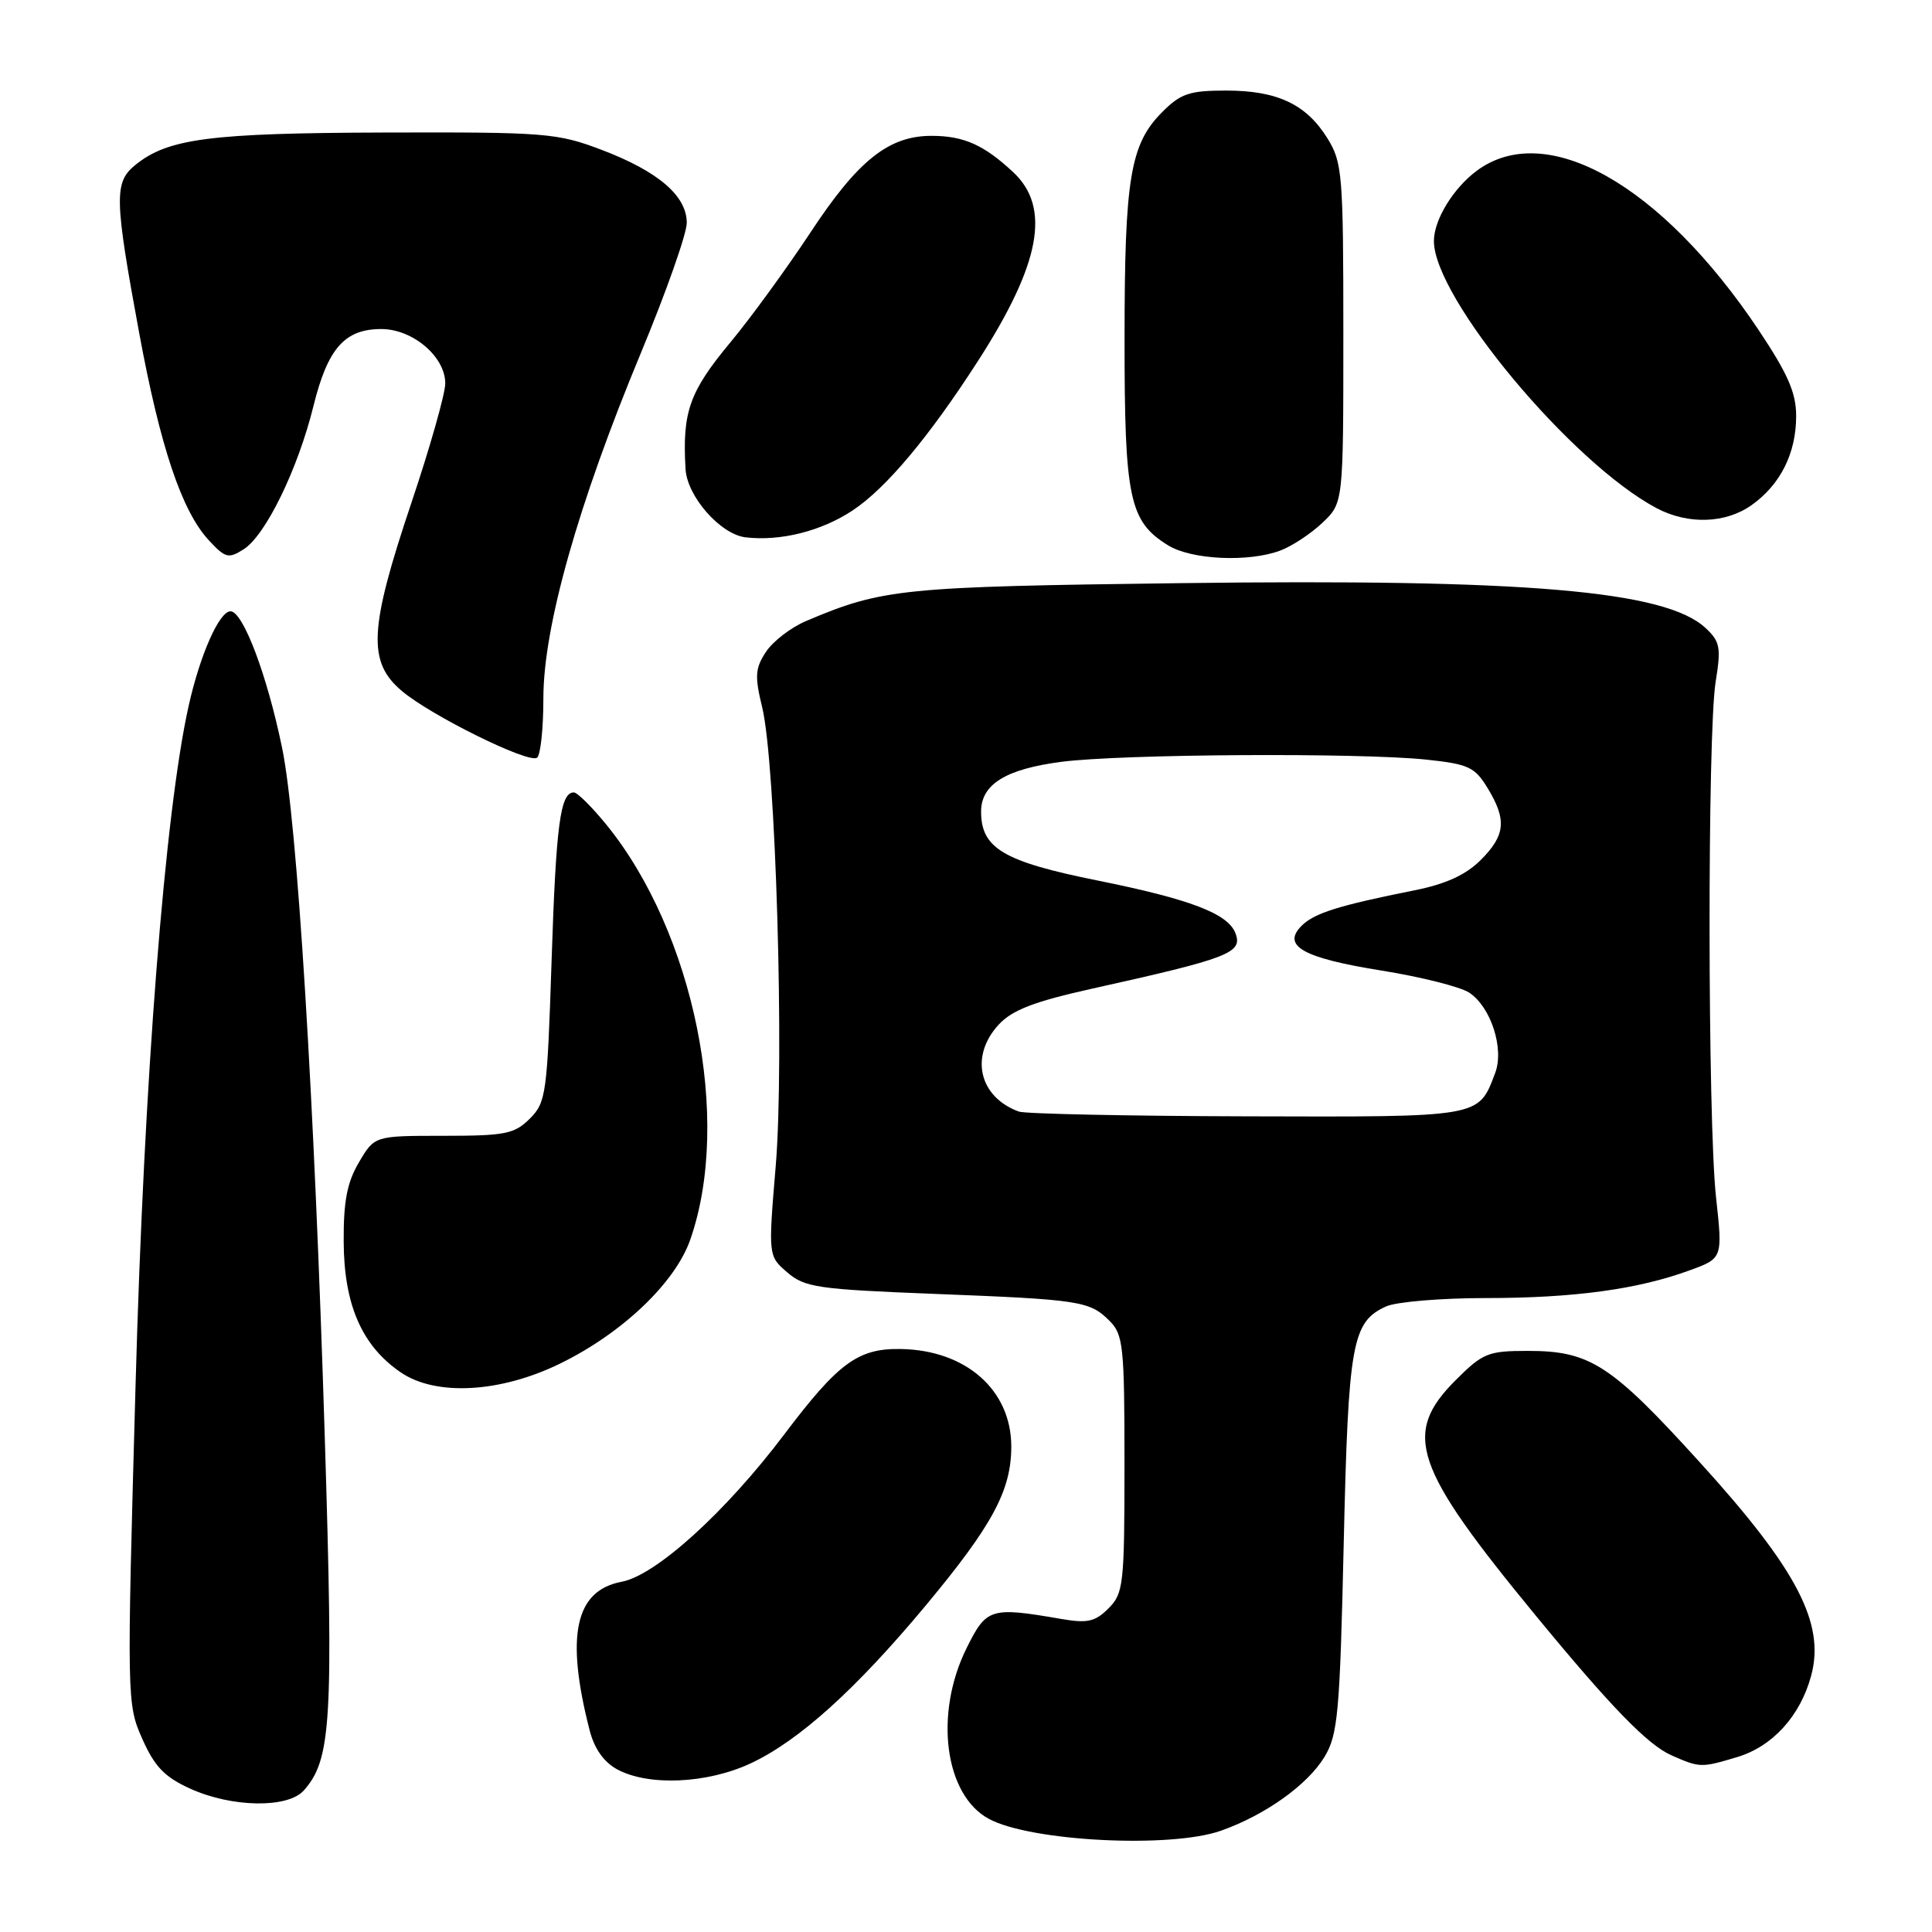 <?xml version="1.0" encoding="UTF-8" standalone="no"?>
<!DOCTYPE svg PUBLIC "-//W3C//DTD SVG 1.1//EN" "http://www.w3.org/Graphics/SVG/1.1/DTD/svg11.dtd" >
<svg xmlns="http://www.w3.org/2000/svg" xmlns:xlink="http://www.w3.org/1999/xlink" version="1.1" viewBox="0 0 256 256">
 <g >
 <path fill="currentColor"
d=" M 161.78 242.58 C 167.66 240.50 173.27 236.50 175.52 232.77 C 177.28 229.83 177.54 226.97 178.05 204.50 C 178.66 177.88 179.15 175.17 183.66 173.11 C 185.00 172.50 190.94 172.00 196.86 172.00 C 208.53 172.00 217.00 170.85 223.88 168.33 C 228.27 166.73 228.27 166.73 227.38 158.62 C 226.27 148.35 226.23 97.20 227.33 90.36 C 228.07 85.79 227.92 85.00 225.99 83.21 C 220.68 78.26 202.17 76.68 156.33 77.27 C 119.47 77.74 116.95 77.99 106.83 82.28 C 104.81 83.13 102.41 84.98 101.49 86.38 C 100.06 88.56 99.99 89.60 100.99 93.71 C 102.79 101.04 103.95 140.56 102.79 154.46 C 101.79 166.42 101.79 166.42 104.32 168.60 C 106.63 170.59 108.36 170.84 123.68 171.44 C 143.16 172.20 144.38 172.38 147.03 175.03 C 148.84 176.84 149.00 178.41 149.00 194.00 C 149.00 209.98 148.87 211.13 146.88 213.12 C 145.11 214.89 144.09 215.12 140.63 214.52 C 131.24 212.90 130.72 213.06 128.08 218.38 C 123.75 227.11 125.16 237.87 131.05 241.02 C 136.61 244.00 155.10 244.94 161.78 242.58 Z  M 40.25 237.25 C 43.89 233.17 44.20 228.12 43.04 190.61 C 41.65 145.47 39.38 108.76 37.38 99.10 C 35.39 89.43 32.20 81.00 30.54 81.00 C 29.06 81.00 26.51 86.75 25.00 93.52 C 21.86 107.53 19.08 143.03 17.96 183.62 C 16.80 225.27 16.81 225.79 18.85 230.40 C 20.49 234.09 21.80 235.46 25.21 237.01 C 30.72 239.51 38.13 239.63 40.25 237.25 Z  M 99.50 233.64 C 105.86 230.66 113.41 223.85 122.68 212.72 C 131.51 202.11 134.00 197.49 134.00 191.67 C 134.00 184.18 127.98 178.88 119.32 178.75 C 113.68 178.66 111.08 180.58 103.90 190.09 C 96.13 200.38 86.90 208.74 82.38 209.59 C 76.21 210.75 74.91 216.70 78.12 229.24 C 78.74 231.69 80.00 233.48 81.78 234.45 C 85.94 236.70 93.72 236.35 99.50 233.64 Z  M 230.19 232.82 C 234.87 231.42 238.56 227.36 239.99 222.03 C 241.86 215.11 238.11 207.93 225.24 193.77 C 213.46 180.79 210.69 179.00 202.45 179.00 C 197.18 179.00 196.48 179.28 192.88 182.88 C 185.78 189.99 187.27 194.36 203.50 214.08 C 213.47 226.20 218.35 231.22 221.50 232.60 C 225.25 234.25 225.42 234.25 230.19 232.82 Z  M 74.24 180.67 C 82.47 176.64 89.48 169.97 91.47 164.24 C 97.01 148.37 91.98 123.56 80.33 109.25 C 78.42 106.91 76.49 105.00 76.04 105.00 C 74.24 105.00 73.68 109.25 73.09 127.23 C 72.51 144.99 72.36 146.08 70.20 148.23 C 68.16 150.26 66.95 150.50 58.78 150.50 C 49.63 150.50 49.63 150.50 47.57 154.00 C 45.99 156.67 45.51 159.17 45.54 164.53 C 45.58 172.90 47.95 178.32 53.09 181.84 C 57.75 185.03 66.30 184.56 74.24 180.67 Z  M 72.00 92.52 C 72.00 83.07 76.60 66.78 84.92 46.77 C 88.26 38.73 91.00 30.97 91.00 29.53 C 91.00 25.95 87.22 22.71 79.73 19.86 C 73.83 17.62 72.31 17.50 51.00 17.56 C 27.78 17.63 22.26 18.35 17.93 21.86 C 15.10 24.15 15.15 26.28 18.44 44.11 C 21.24 59.26 24.09 67.73 27.68 71.60 C 29.86 73.95 30.28 74.06 32.29 72.78 C 35.20 70.93 39.47 62.16 41.53 53.82 C 43.42 46.16 45.67 43.60 50.52 43.60 C 54.69 43.60 59.00 47.26 59.00 50.80 C 59.00 52.16 56.98 59.29 54.50 66.66 C 48.90 83.33 48.68 87.71 53.25 91.56 C 57.11 94.82 69.94 101.16 71.15 100.41 C 71.62 100.12 72.00 96.57 72.00 92.52 Z  M 169.68 72.94 C 171.23 72.35 173.74 70.69 175.25 69.25 C 178.00 66.63 178.00 66.63 178.00 44.18 C 178.00 23.14 177.87 21.52 175.90 18.34 C 173.10 13.82 169.26 12.00 162.47 12.00 C 157.63 12.00 156.45 12.39 154.02 14.83 C 149.76 19.08 149.01 23.59 149.01 44.85 C 149.00 66.06 149.63 69.07 154.76 72.25 C 157.87 74.18 165.47 74.53 169.68 72.94 Z  M 112.97 67.64 C 117.40 64.71 123.11 57.90 129.62 47.78 C 137.89 34.93 139.27 27.49 134.25 22.81 C 130.37 19.19 127.69 18.00 123.43 18.00 C 117.75 18.00 113.68 21.25 107.40 30.79 C 104.24 35.57 99.49 42.10 96.84 45.29 C 91.34 51.90 90.39 54.57 90.84 62.17 C 91.06 65.80 95.46 70.80 98.79 71.20 C 103.41 71.74 108.82 70.39 112.97 67.64 Z  M 232.11 66.92 C 235.92 64.21 238.00 60.05 238.00 55.13 C 238.00 52.04 236.90 49.53 233.00 43.69 C 220.10 24.41 204.85 15.81 195.66 22.64 C 192.55 24.96 190.00 29.14 190.00 31.94 C 190.00 39.47 208.23 61.35 219.50 67.33 C 223.67 69.54 228.66 69.38 232.11 66.92 Z  M 135.00 147.29 C 129.71 145.35 128.47 139.94 132.34 135.76 C 134.13 133.83 137.02 132.72 144.59 131.03 C 162.92 126.96 164.70 126.27 163.70 123.65 C 162.70 121.05 157.72 119.15 145.42 116.67 C 132.96 114.16 130.00 112.41 130.00 107.54 C 130.00 103.92 133.27 101.90 140.68 100.94 C 148.73 99.91 180.01 99.72 188.96 100.65 C 194.57 101.24 195.41 101.63 197.10 104.40 C 199.68 108.63 199.49 110.67 196.19 113.97 C 194.22 115.93 191.58 117.14 187.44 117.97 C 177.38 119.98 174.15 120.99 172.47 122.67 C 169.80 125.34 172.66 126.94 183.09 128.61 C 188.26 129.44 193.47 130.75 194.66 131.52 C 197.55 133.40 199.35 138.96 198.11 142.20 C 195.87 148.10 196.42 148.01 165.18 147.92 C 149.41 147.88 135.82 147.59 135.00 147.29 Z "/>
</g>
</svg>